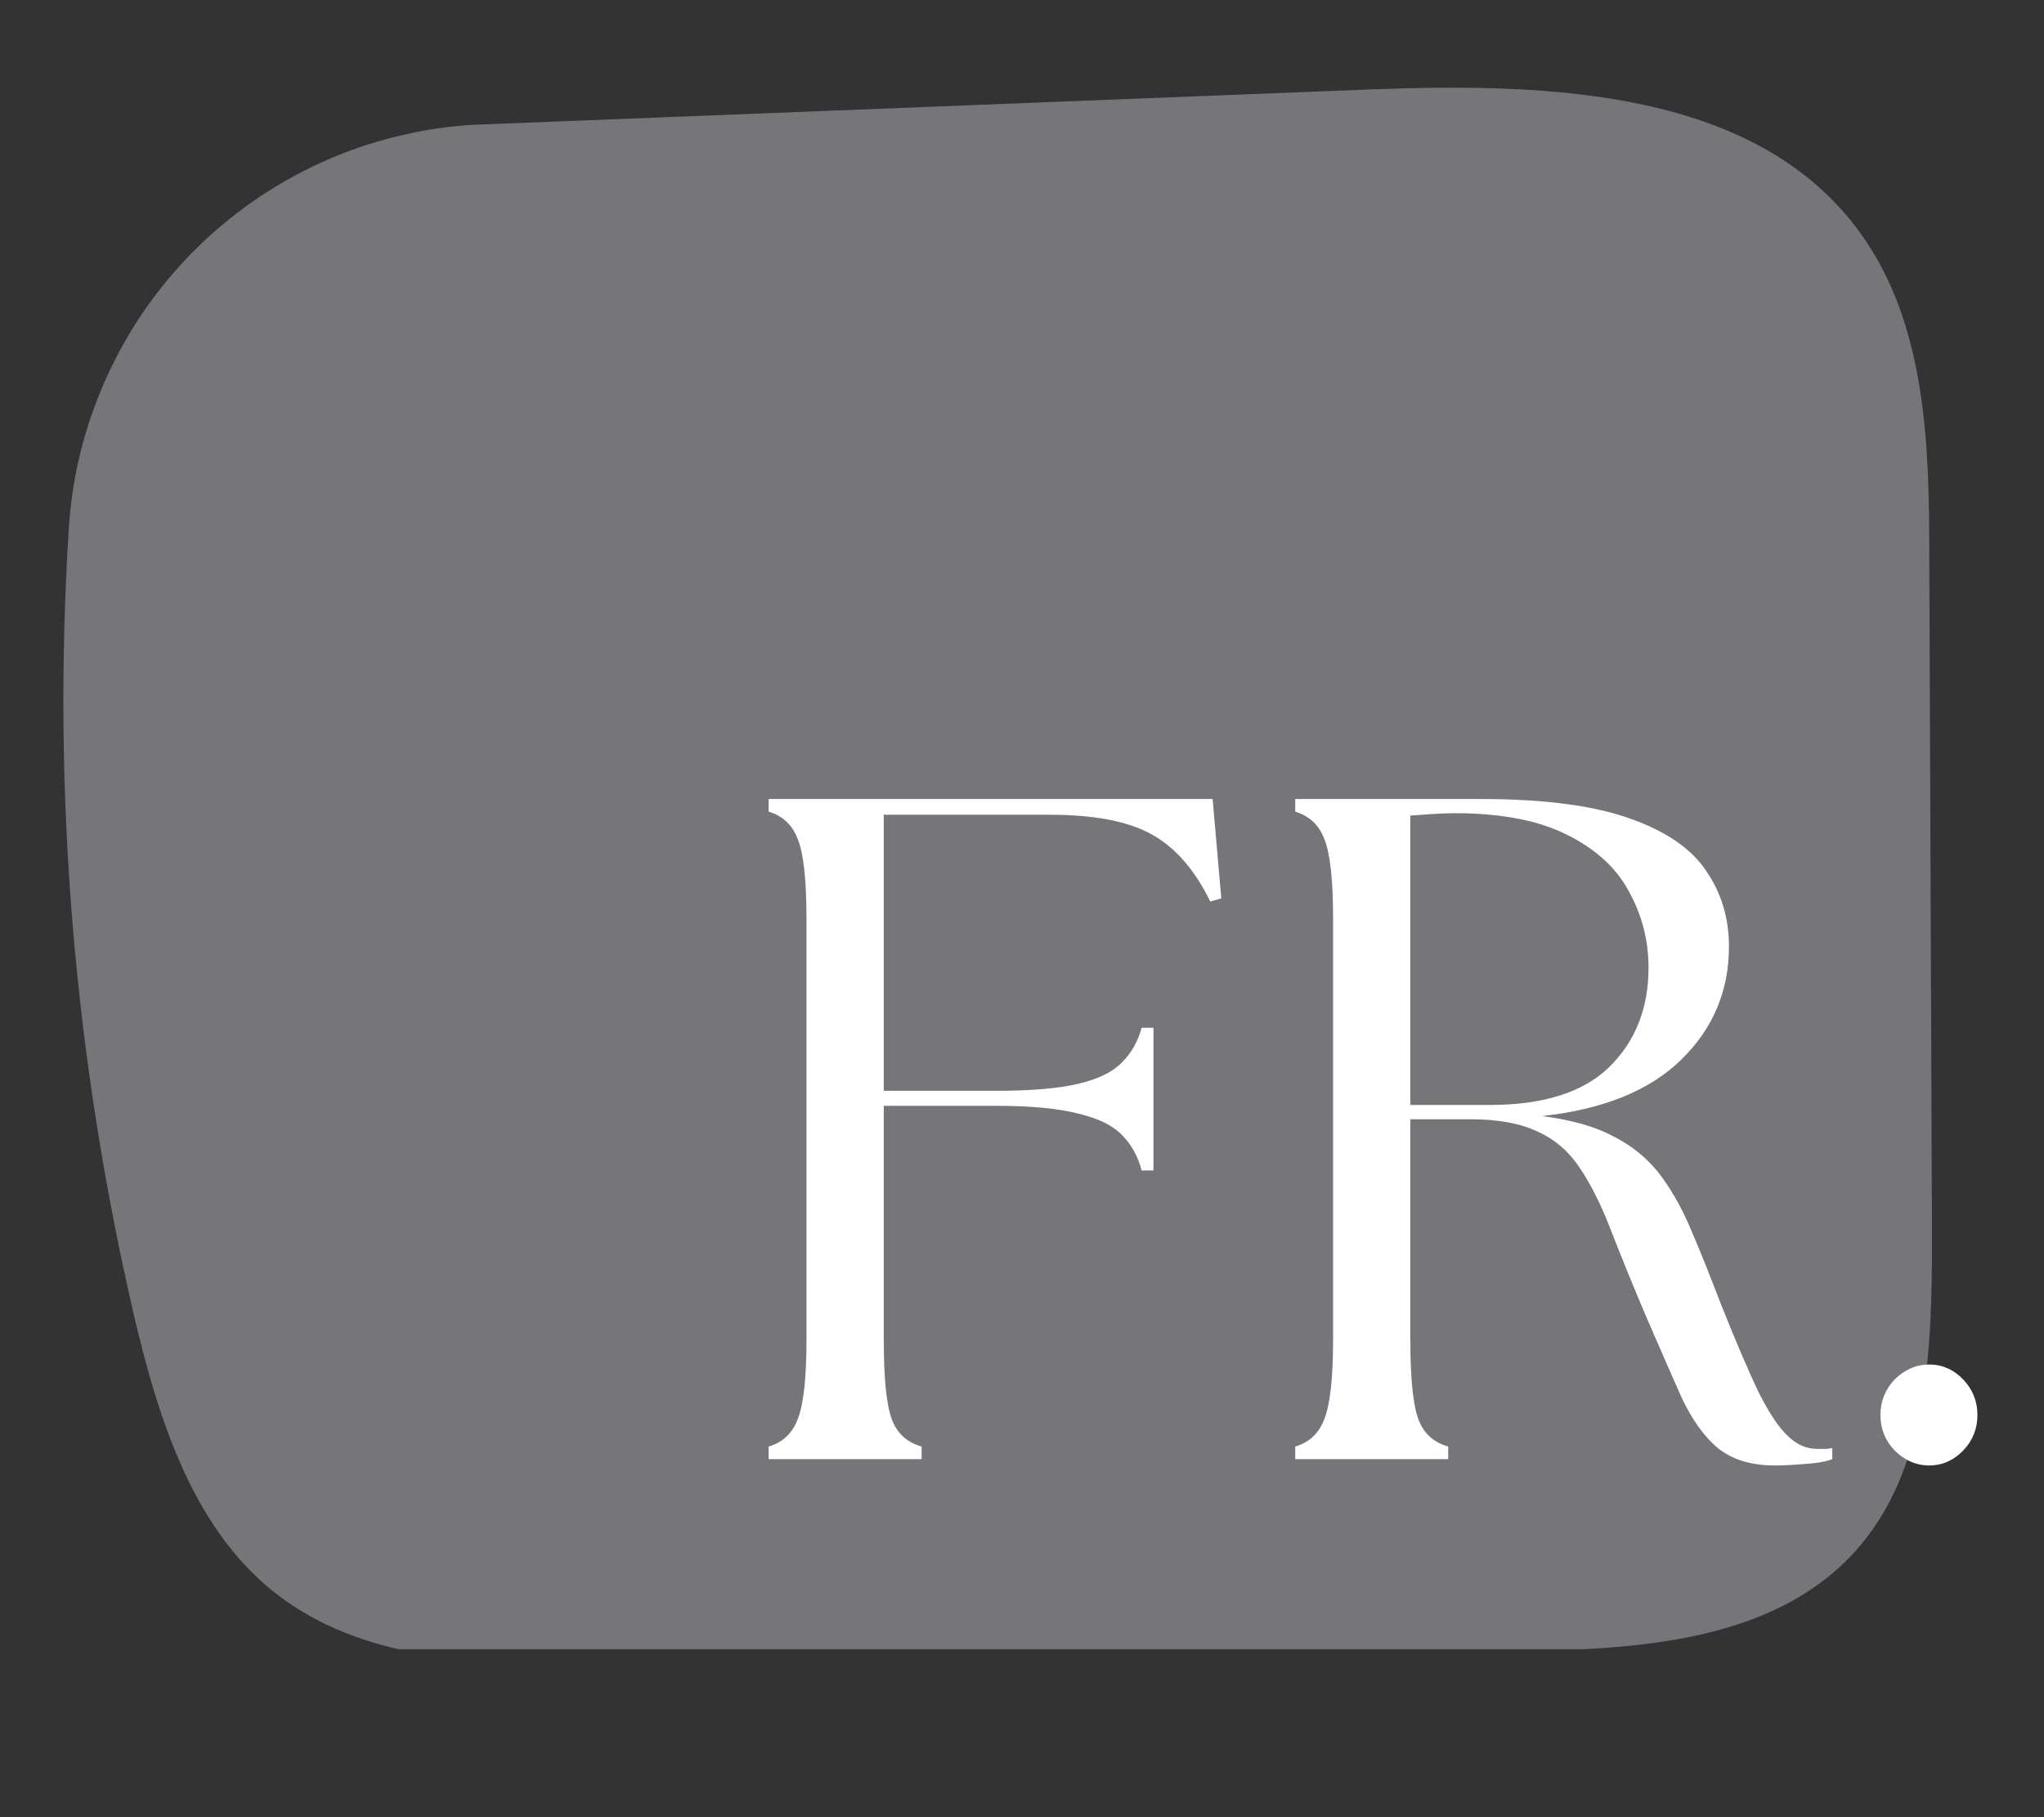 <svg xmlns="http://www.w3.org/2000/svg" xmlns:xlink="http://www.w3.org/1999/xlink" width="54" zoomAndPan="magnify" viewBox="0 0 40.5 36" height="48" preserveAspectRatio="xMidYMid meet" version="1.0"><rect x="0" y="0" width="40.5" height="36" fill="#333333" stroke="none"/><defs><g/><clipPath id="6a270dec68"><path d="M 0.305 1 L 39.711 1 L 39.711 34 L 0.305 34 Z M 0.305 1 " clip-rule="nonzero"/></clipPath><clipPath id="b69f435c6a"><path d="M 1.035 0.609 L 38.309 0.609 L 38.309 31.672 L 1.035 31.672 Z M 1.035 0.609 " clip-rule="nonzero"/></clipPath><clipPath id="de7e8ad746"><path d="M 37 26 L 39.711 26 L 39.711 29 L 37 29 Z M 37 26 " clip-rule="nonzero"/></clipPath><clipPath id="704df7516b"><rect x="0" width="40" y="0" height="33"/></clipPath></defs><g clip-path="url(#6a270dec68)"><g transform="matrix(1, 0, 0, 1, 0, 1)"><g clip-path="url(#704df7516b)"><g clip-path="url(#b69f435c6a)"><path fill="#767579" d="M 8.133 1.641 C 8.605 1.539 9.082 1.48 9.562 1.465 L 27.195 0.77 C 30.707 0.641 34.824 0.77 36.875 3.637 C 38.164 5.438 38.227 7.797 38.227 10.008 L 38.281 23.523 C 38.281 25.727 38.215 28.16 36.719 29.777 C 35.102 31.523 32.438 31.68 30.055 31.711 L 11.859 31.949 C 9.688 31.98 7.355 31.949 5.598 30.668 C 3.84 29.391 3.133 27.113 2.641 25 C 1.461 19.887 1.035 14.711 1.363 9.469 C 1.422 8.539 1.629 7.637 1.984 6.773 C 2.336 5.91 2.82 5.121 3.43 4.414 C 4.043 3.707 4.75 3.117 5.555 2.641 C 6.359 2.168 7.219 1.832 8.133 1.641 Z M 8.133 1.641 " fill-opacity="1" fill-rule="nonzero"/></g><g fill="#ffffff" fill-opacity="1"><g transform="translate(14.277, 27.907)"><g><path d="M 0.953 0 L 0.953 -0.25 C 1.234 -0.332 1.426 -0.516 1.531 -0.797 C 1.645 -1.086 1.703 -1.613 1.703 -2.375 L 1.703 -10.703 C 1.703 -11.473 1.645 -12 1.531 -12.281 C 1.426 -12.562 1.234 -12.742 0.953 -12.828 L 0.953 -13.078 L 9.75 -13.078 L 9.922 -11.109 L 9.703 -11.047 C 9.398 -11.672 9.016 -12.113 8.547 -12.375 C 8.086 -12.633 7.414 -12.766 6.531 -12.766 L 3.234 -12.766 L 3.234 -7.297 L 5.453 -7.297 C 6.16 -7.297 6.707 -7.344 7.094 -7.438 C 7.488 -7.531 7.773 -7.672 7.953 -7.859 C 8.141 -8.047 8.27 -8.273 8.344 -8.547 L 8.578 -8.547 L 8.578 -5.719 L 8.344 -5.719 C 8.27 -6 8.141 -6.234 7.953 -6.422 C 7.773 -6.609 7.488 -6.75 7.094 -6.844 C 6.707 -6.945 6.16 -7 5.453 -7 L 3.234 -7 L 3.234 -2.375 C 3.234 -1.613 3.285 -1.086 3.391 -0.797 C 3.492 -0.516 3.691 -0.332 3.984 -0.25 L 3.984 0 Z M 0.953 0 "/></g></g></g><g fill="#ffffff" fill-opacity="1"><g transform="translate(24.711, 27.907)"><g><path d="M 10.453 0.125 C 9.984 0.125 9.609 0.008 9.328 -0.219 C 9.055 -0.445 8.816 -0.781 8.609 -1.219 C 8.41 -1.664 8.172 -2.211 7.891 -2.859 C 7.617 -3.504 7.391 -4.066 7.203 -4.547 C 7.016 -5.035 6.812 -5.441 6.594 -5.766 C 6.383 -6.086 6.109 -6.328 5.766 -6.484 C 5.43 -6.648 4.984 -6.734 4.422 -6.734 L 3.234 -6.734 L 3.234 -2.375 C 3.234 -1.613 3.285 -1.086 3.391 -0.797 C 3.492 -0.516 3.691 -0.332 3.984 -0.25 L 3.984 0 L 0.953 0 L 0.953 -0.25 C 1.234 -0.332 1.426 -0.516 1.531 -0.797 C 1.645 -1.086 1.703 -1.613 1.703 -2.375 L 1.703 -10.703 C 1.703 -11.473 1.645 -12 1.531 -12.281 C 1.426 -12.562 1.234 -12.742 0.953 -12.828 L 0.953 -13.078 L 4.625 -13.078 C 5.895 -13.078 6.883 -12.945 7.594 -12.688 C 8.301 -12.438 8.801 -12.094 9.094 -11.656 C 9.395 -11.219 9.547 -10.719 9.547 -10.156 C 9.547 -9.281 9.234 -8.535 8.609 -7.922 C 7.984 -7.305 7.062 -6.93 5.844 -6.797 C 6.414 -6.723 6.879 -6.594 7.234 -6.406 C 7.598 -6.227 7.898 -5.988 8.141 -5.688 C 8.379 -5.383 8.594 -5.016 8.781 -4.578 C 8.969 -4.141 9.172 -3.633 9.391 -3.062 C 9.691 -2.312 9.941 -1.727 10.141 -1.312 C 10.348 -0.906 10.539 -0.617 10.719 -0.453 C 10.895 -0.285 11.086 -0.203 11.297 -0.203 C 11.359 -0.203 11.41 -0.203 11.453 -0.203 C 11.492 -0.203 11.539 -0.207 11.594 -0.219 L 11.594 0 C 11.457 0.051 11.281 0.082 11.062 0.094 C 10.844 0.113 10.641 0.125 10.453 0.125 Z M 3.234 -7.016 L 4.797 -7.016 C 5.867 -7.016 6.66 -7.266 7.172 -7.766 C 7.691 -8.273 7.953 -8.93 7.953 -9.734 C 7.953 -10.285 7.82 -10.789 7.562 -11.25 C 7.312 -11.719 6.898 -12.094 6.328 -12.375 C 5.766 -12.656 5.023 -12.797 4.109 -12.797 C 3.973 -12.797 3.828 -12.789 3.672 -12.781 C 3.523 -12.77 3.379 -12.758 3.234 -12.75 Z M 3.234 -7.016 "/></g></g></g><g clip-path="url(#de7e8ad746)"><g fill="#ffffff" fill-opacity="1"><g transform="translate(36.134, 27.907)"><g><path d="M 2.094 0.125 C 1.832 0.125 1.602 0.023 1.406 -0.172 C 1.219 -0.367 1.125 -0.602 1.125 -0.875 C 1.125 -1.145 1.219 -1.379 1.406 -1.578 C 1.602 -1.773 1.832 -1.875 2.094 -1.875 C 2.352 -1.875 2.578 -1.773 2.766 -1.578 C 2.953 -1.379 3.047 -1.145 3.047 -0.875 C 3.047 -0.602 2.953 -0.367 2.766 -0.172 C 2.578 0.023 2.352 0.125 2.094 0.125 Z M 2.094 0.125 "/></g></g></g></g></g></g></g></svg>